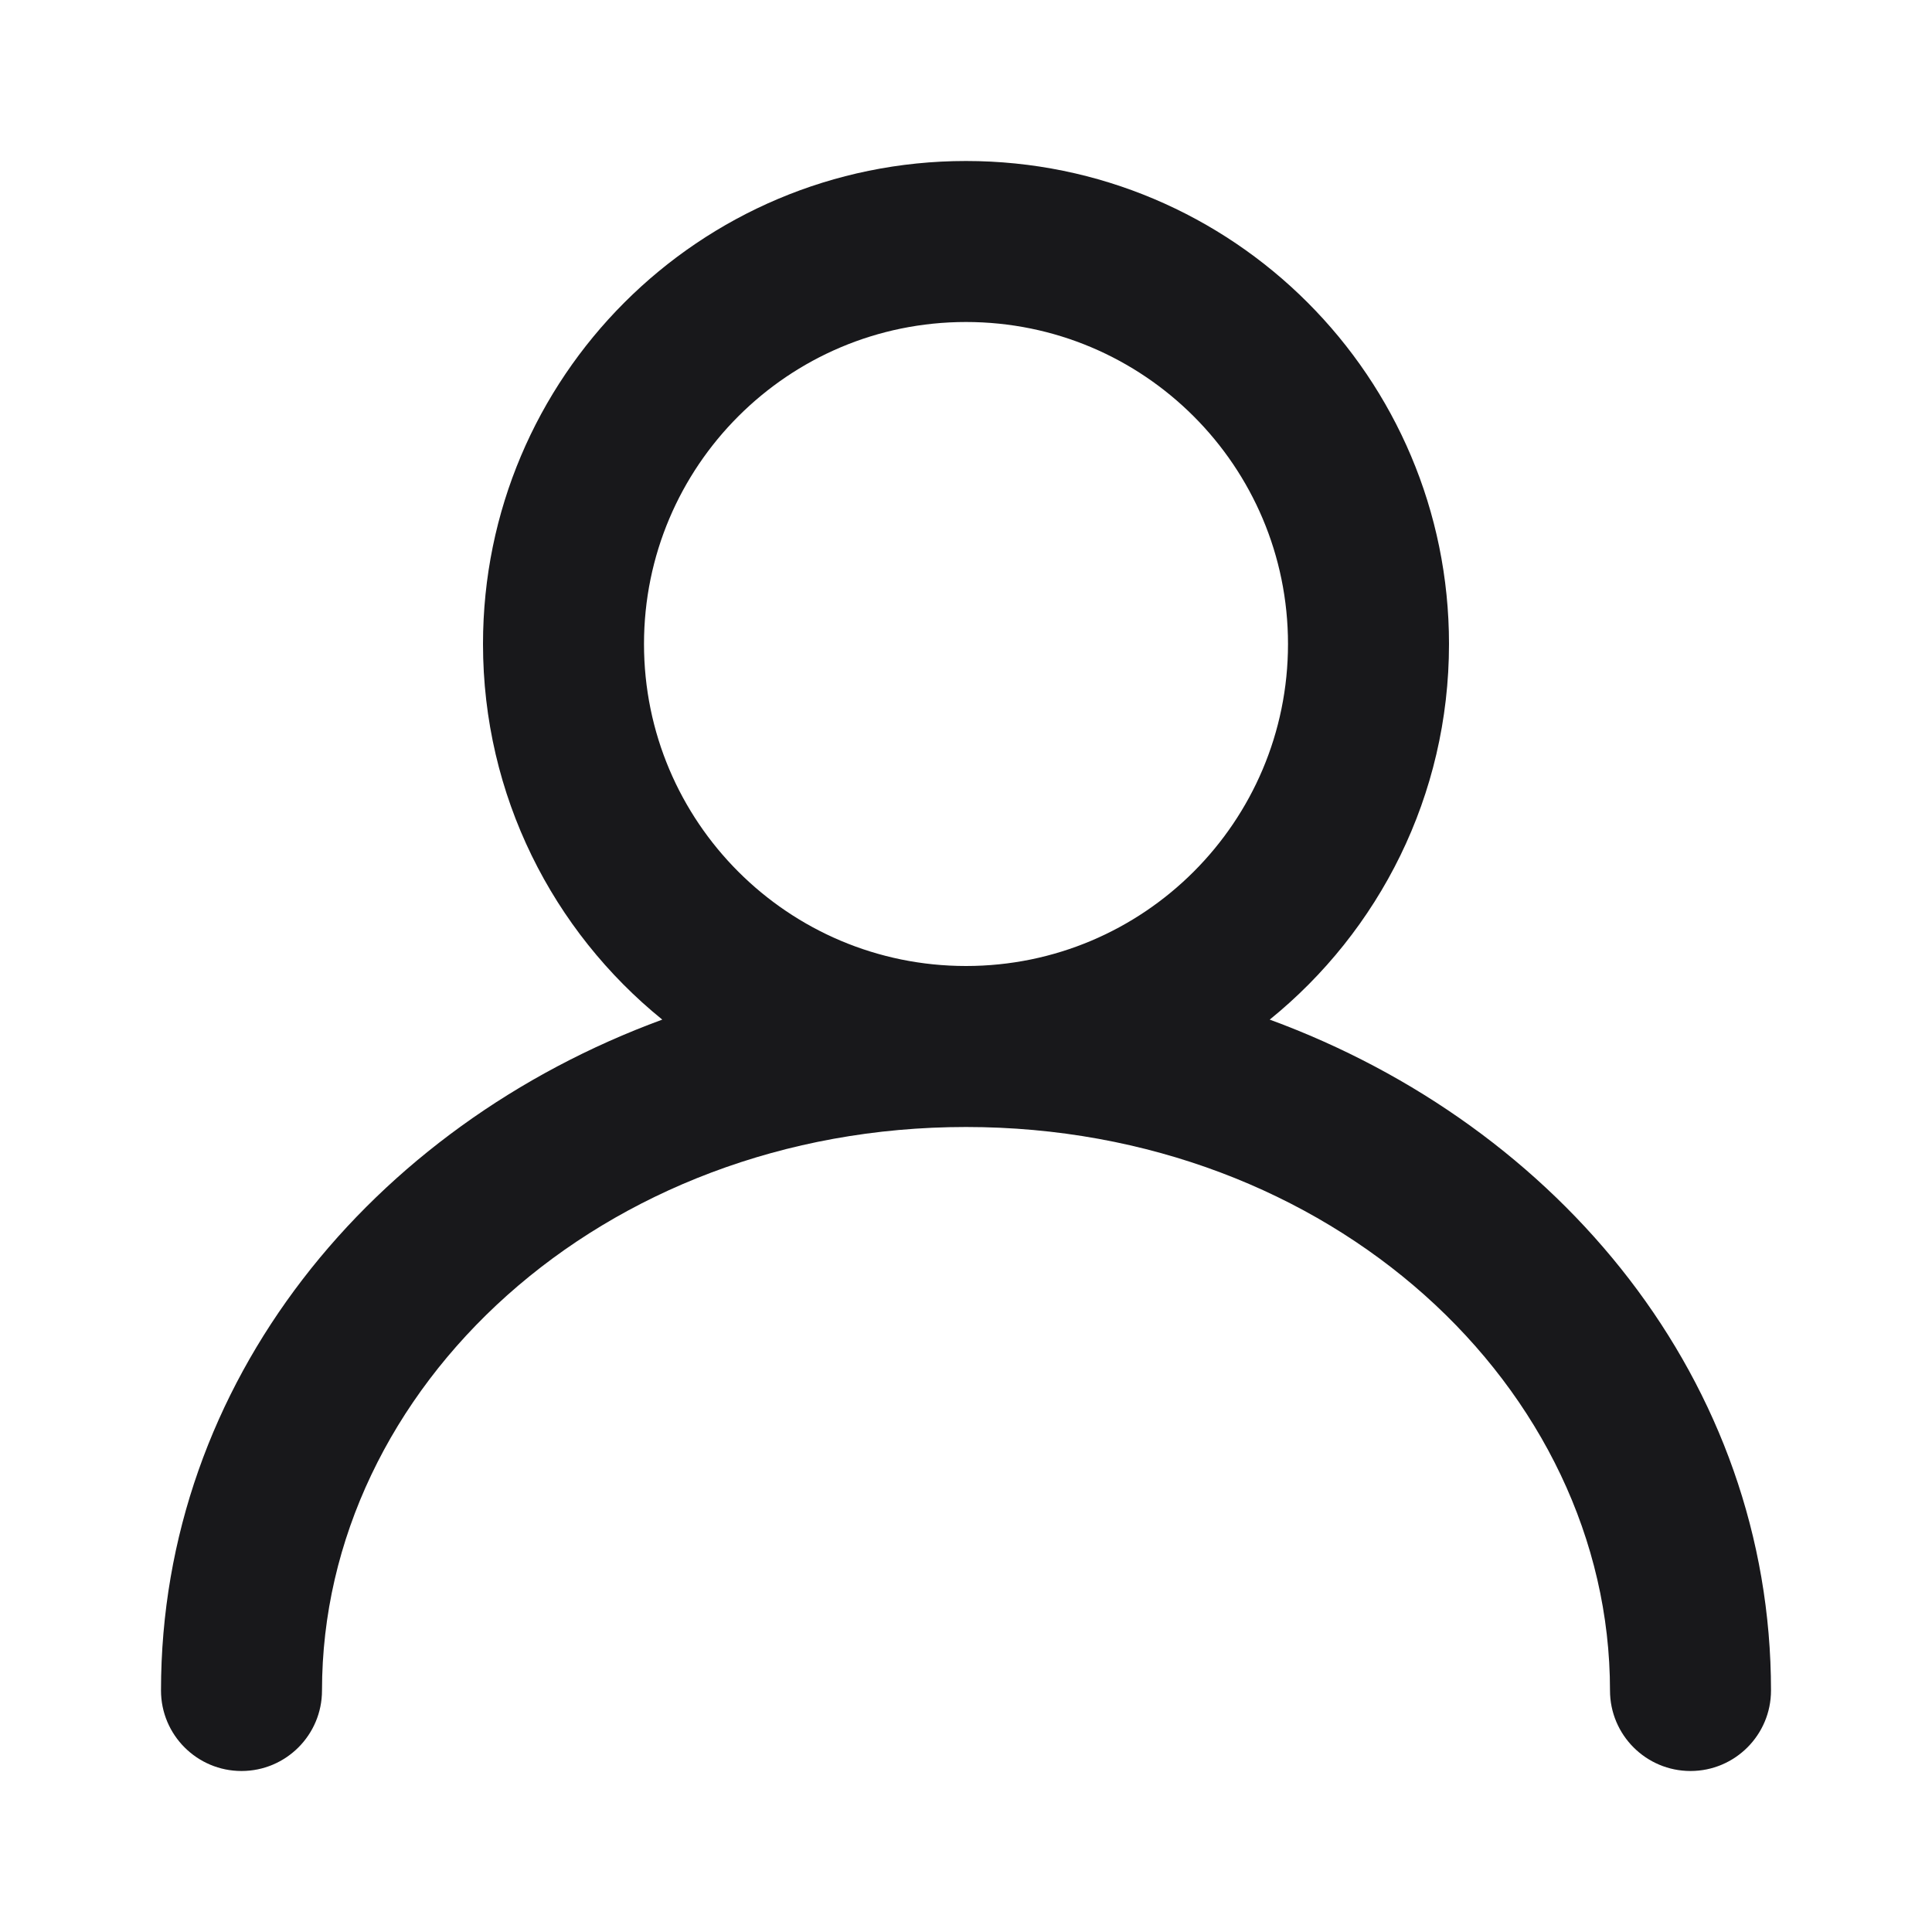 <svg width="24" height="24" viewBox="0 0 24 24" fill="none" xmlns="http://www.w3.org/2000/svg">
<path fill-rule="evenodd" clip-rule="evenodd" d="M15.773 12.666C17.131 11.566 18 9.884 18 8C18 4.686 15.314 2 12 2C8.686 2 6 4.686 6 8C6 9.884 6.869 11.566 8.227 12.666C4.617 13.991 2 17.166 2 21C2 21.552 2.448 22 3 22C3.552 22 4 21.552 4 21C4 17.241 7.468 14 12 14C16.532 14 20 17.241 20 21C20 21.552 20.448 22 21 22C21.552 22 22 21.552 22 21C22 17.166 19.383 13.991 15.773 12.666ZM16 8C16 10.209 14.209 12 12 12C9.791 12 8 10.209 8 8C8 5.791 9.791 4 12 4C14.209 4 16 5.791 16 8Z" fill="#18181B"/>
</svg>
